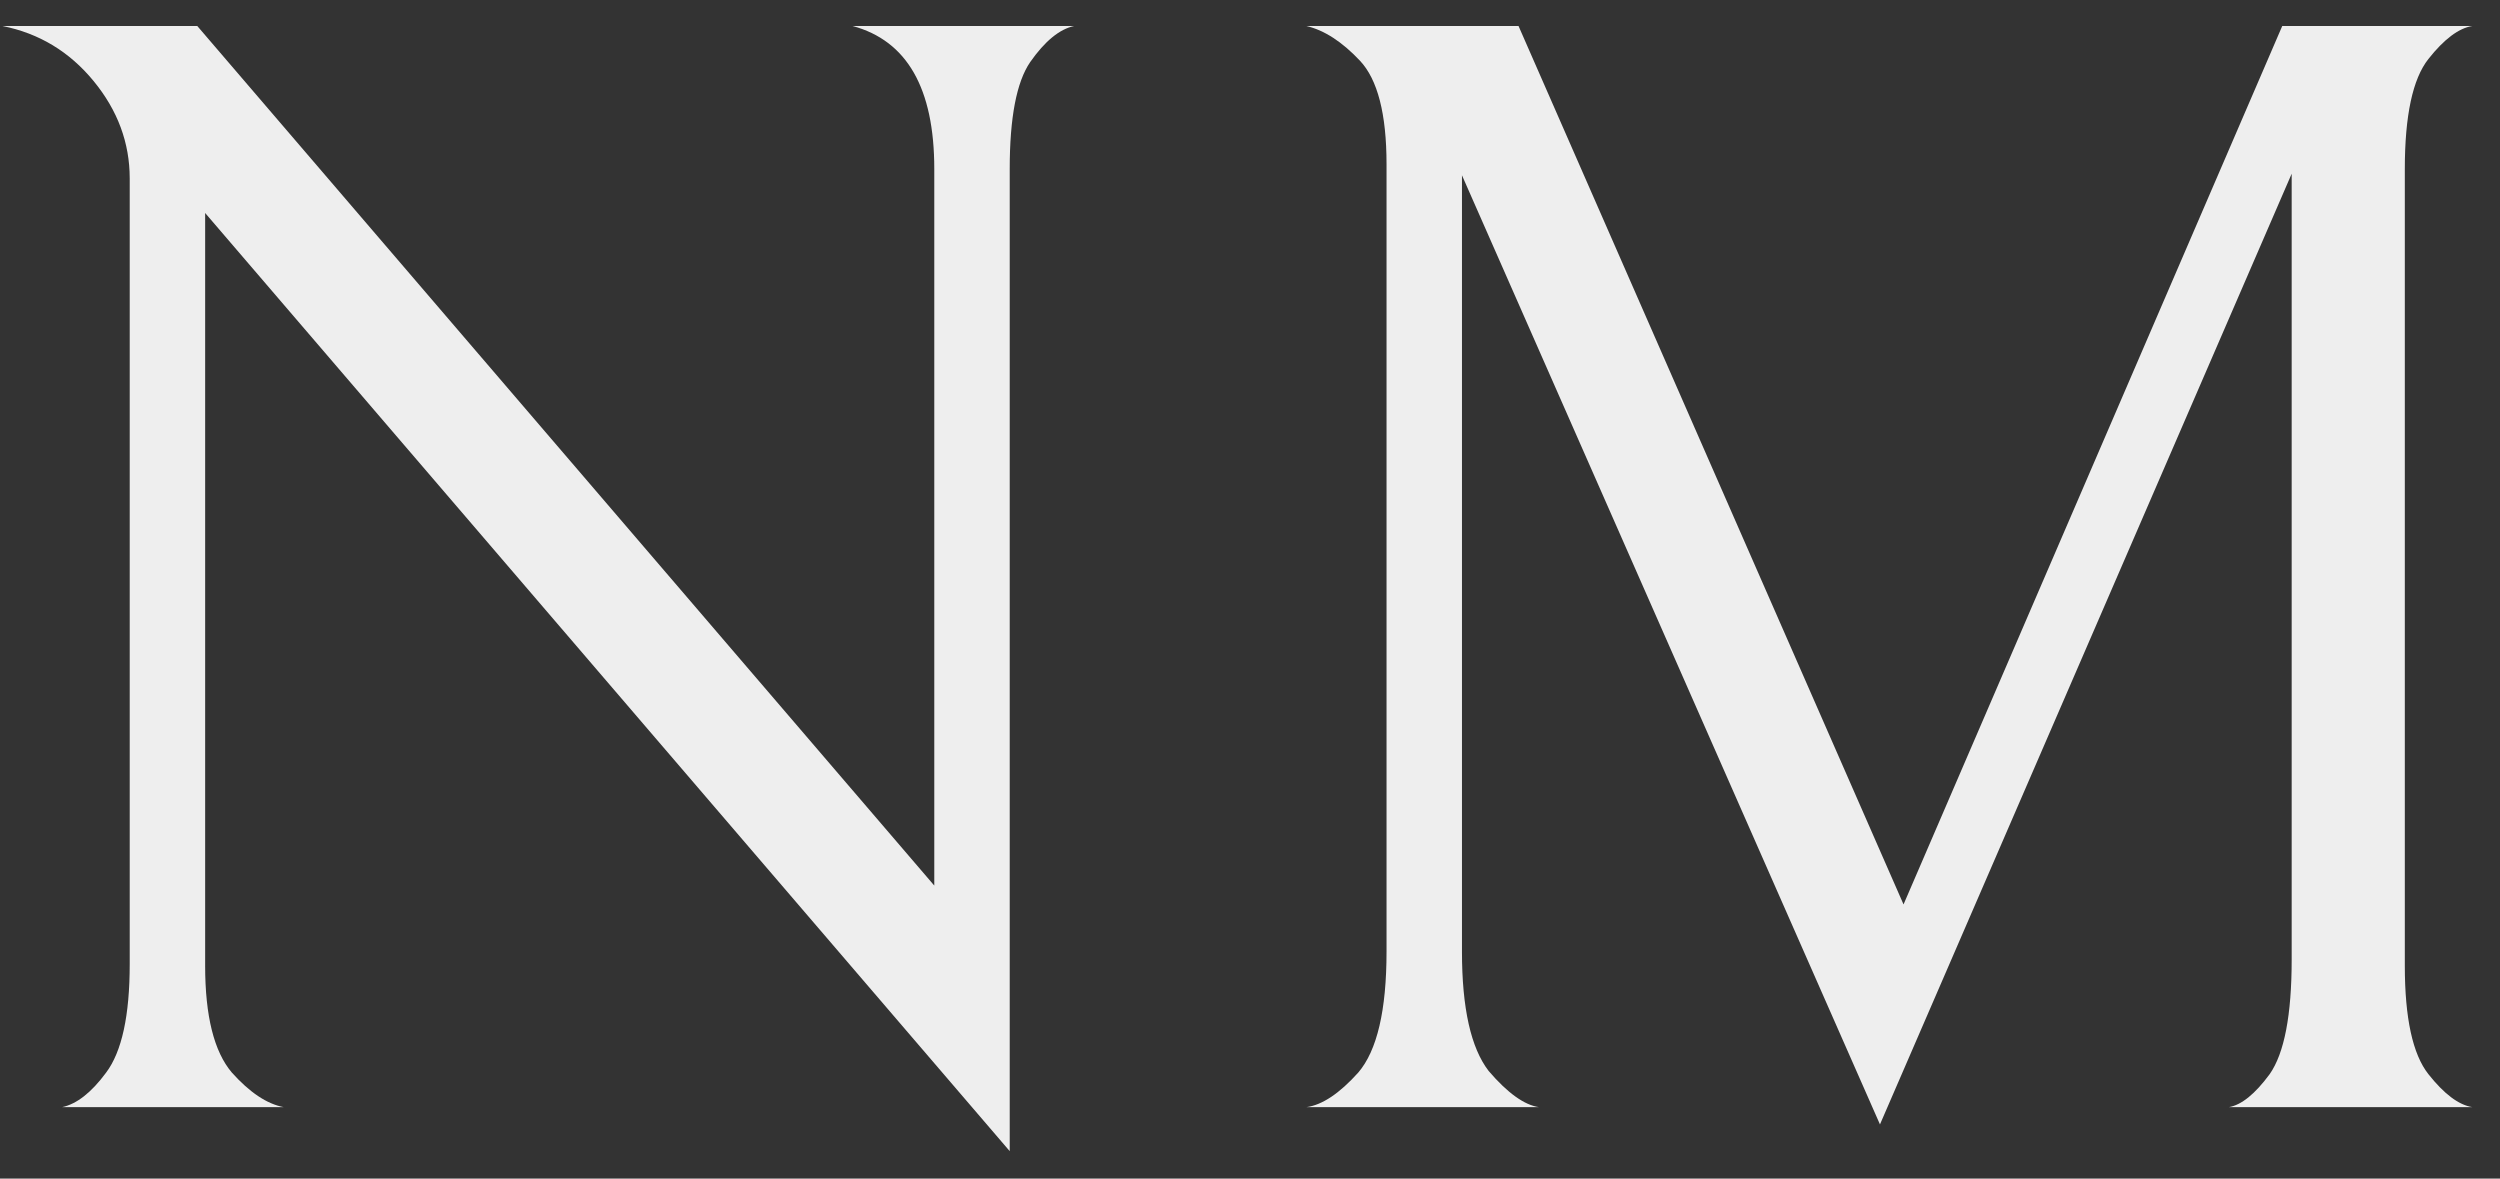 <svg width="70" height="33" viewBox="0 0 70 33" fill="none" xmlns="http://www.w3.org/2000/svg">
<rect x="0" y="0" width="70" height="33" fill="#333333" stroke="none"/>
<path d="M30.076 0.728C29.665 0.816 29.255 1.153 28.844 1.74C28.463 2.297 28.272 3.295 28.272 4.732V32.232L5.744 5.964V27.04C5.744 28.448 5.993 29.445 6.492 30.032C6.991 30.589 7.475 30.912 7.944 31H1.74C2.151 30.912 2.561 30.589 2.972 30.032C3.412 29.445 3.632 28.433 3.632 26.996V4.996C3.632 3.999 3.295 3.089 2.62 2.268C1.945 1.447 1.095 0.933 0.068 0.728H5.524L26.16 24.796V4.732C26.16 2.473 25.397 1.139 23.872 0.728H30.076Z" fill="#EEEEEE"/>
<path d="M62.407 31C62.759 30.941 63.141 30.633 63.551 30.076C63.962 29.489 64.167 28.419 64.167 26.864V4.864L52.639 31.484L40.935 4.908V26.644C40.935 28.228 41.185 29.343 41.683 29.988C42.211 30.604 42.681 30.941 43.091 31H36.579C37.019 30.941 37.503 30.619 38.031 30.032C38.559 29.416 38.823 28.287 38.823 26.644V4.6C38.823 3.192 38.574 2.224 38.075 1.696C37.577 1.168 37.078 0.845 36.579 0.728H42.519L53.299 25.324L63.903 0.728H69.227C68.846 0.787 68.435 1.095 67.995 1.652C67.555 2.209 67.335 3.236 67.335 4.732V27.04C67.335 28.507 67.555 29.519 67.995 30.076C68.435 30.633 68.846 30.941 69.227 31H62.407Z" fill="#EEEEEE"/>
</svg>
